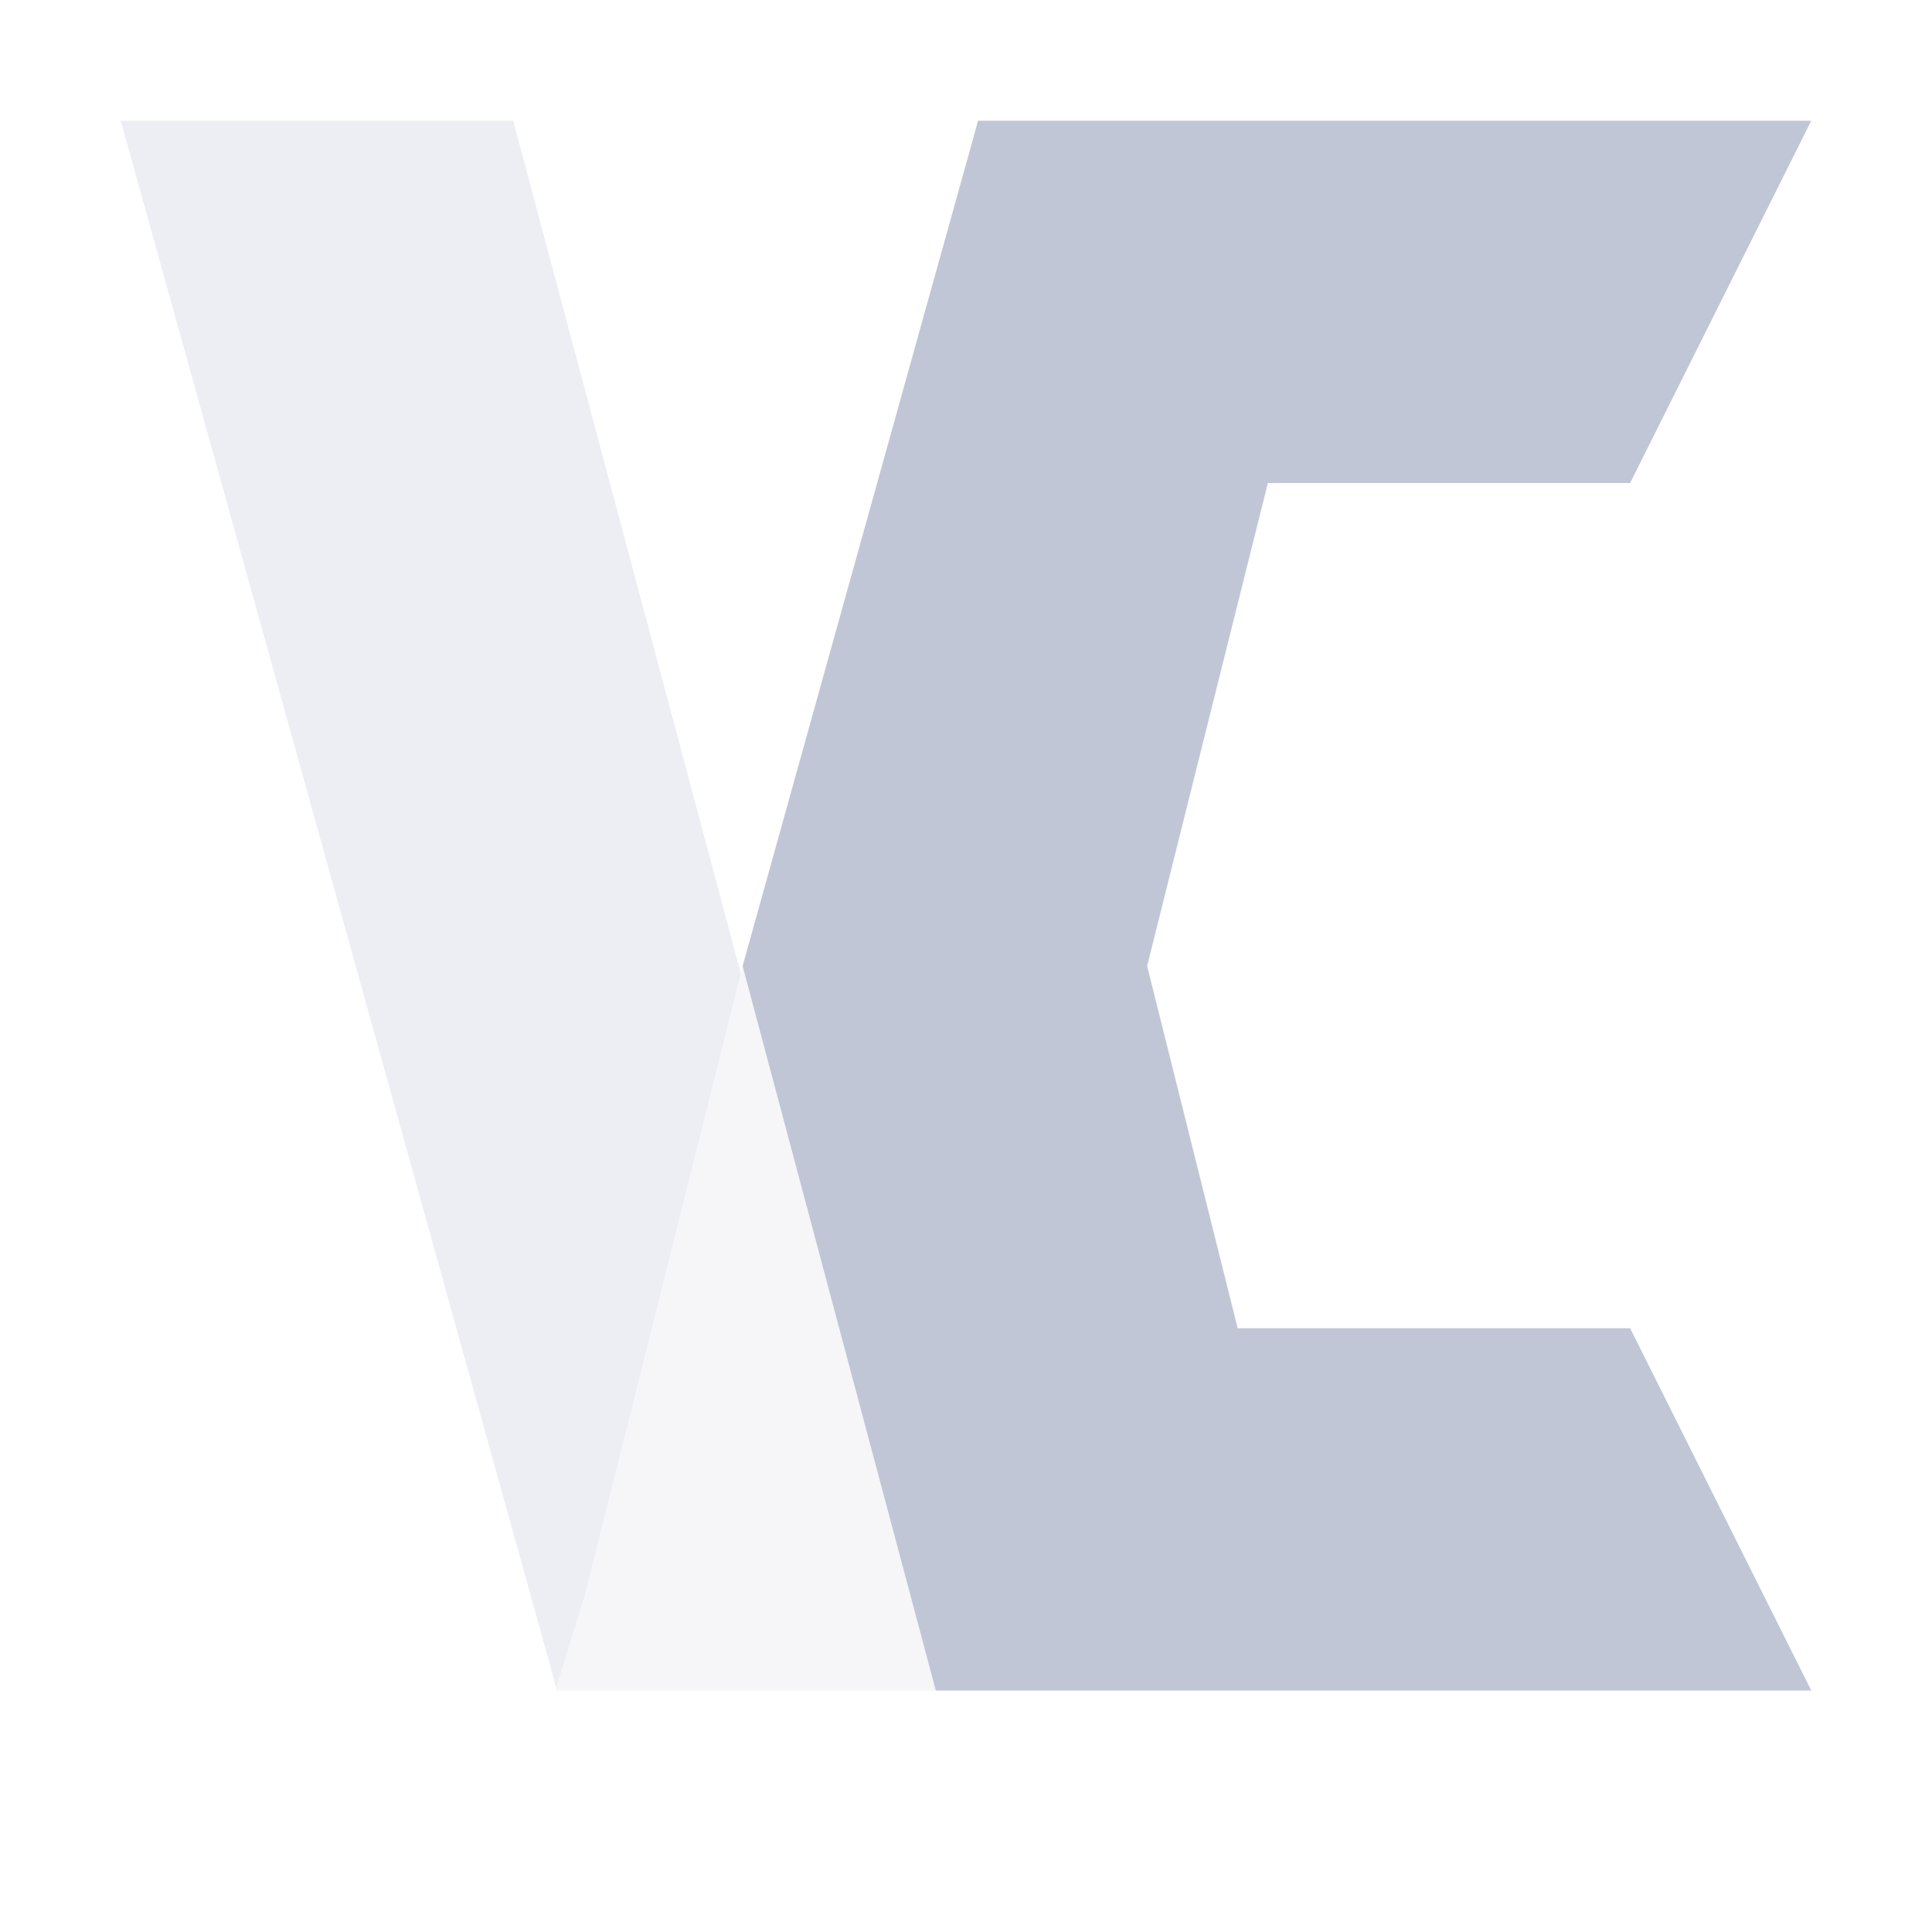 <svg xmlns="http://www.w3.org/2000/svg" width="16" height="16" version="1.1">
 <defs>
  <style id="current-color-scheme" type="text/css">
   .ColorScheme-Text { color:#c1c6d6; } .ColorScheme-Highlight { color:#4285f4; }
  </style>
 </defs>
 <path style="fill:currentColor;opacity:0.3" class="ColorScheme-Text" d="M 1 1 L 4.607 13.977 L 4.838 13.225 L 6.135 8.062 L 4.25 1 L 1 1 z M 7.74 13.971 C 7.737 13.983 7.737 13.987 7.734 14 L 7.75 14 L 7.74 13.971 z"/>
 <path d="M 8.896,8.004 6.15,8 4.837,13.224 4.6,14 l 3.135,-6e-6 c 1.371,-5.946 1.161,-5.997 1.161,-5.997 z" style="fill:currentColor;opacity:0.15" class="ColorScheme-Text"/>
 <path d="m 8.1,1 -1.95,7 1.6,6 h 7.25 l -1.5,-3 h -3.25 l -0.75,-3 1,-4 h 3 l 1.5,-3 z" style="fill:currentColor" class="ColorScheme-Text"/>
</svg>
